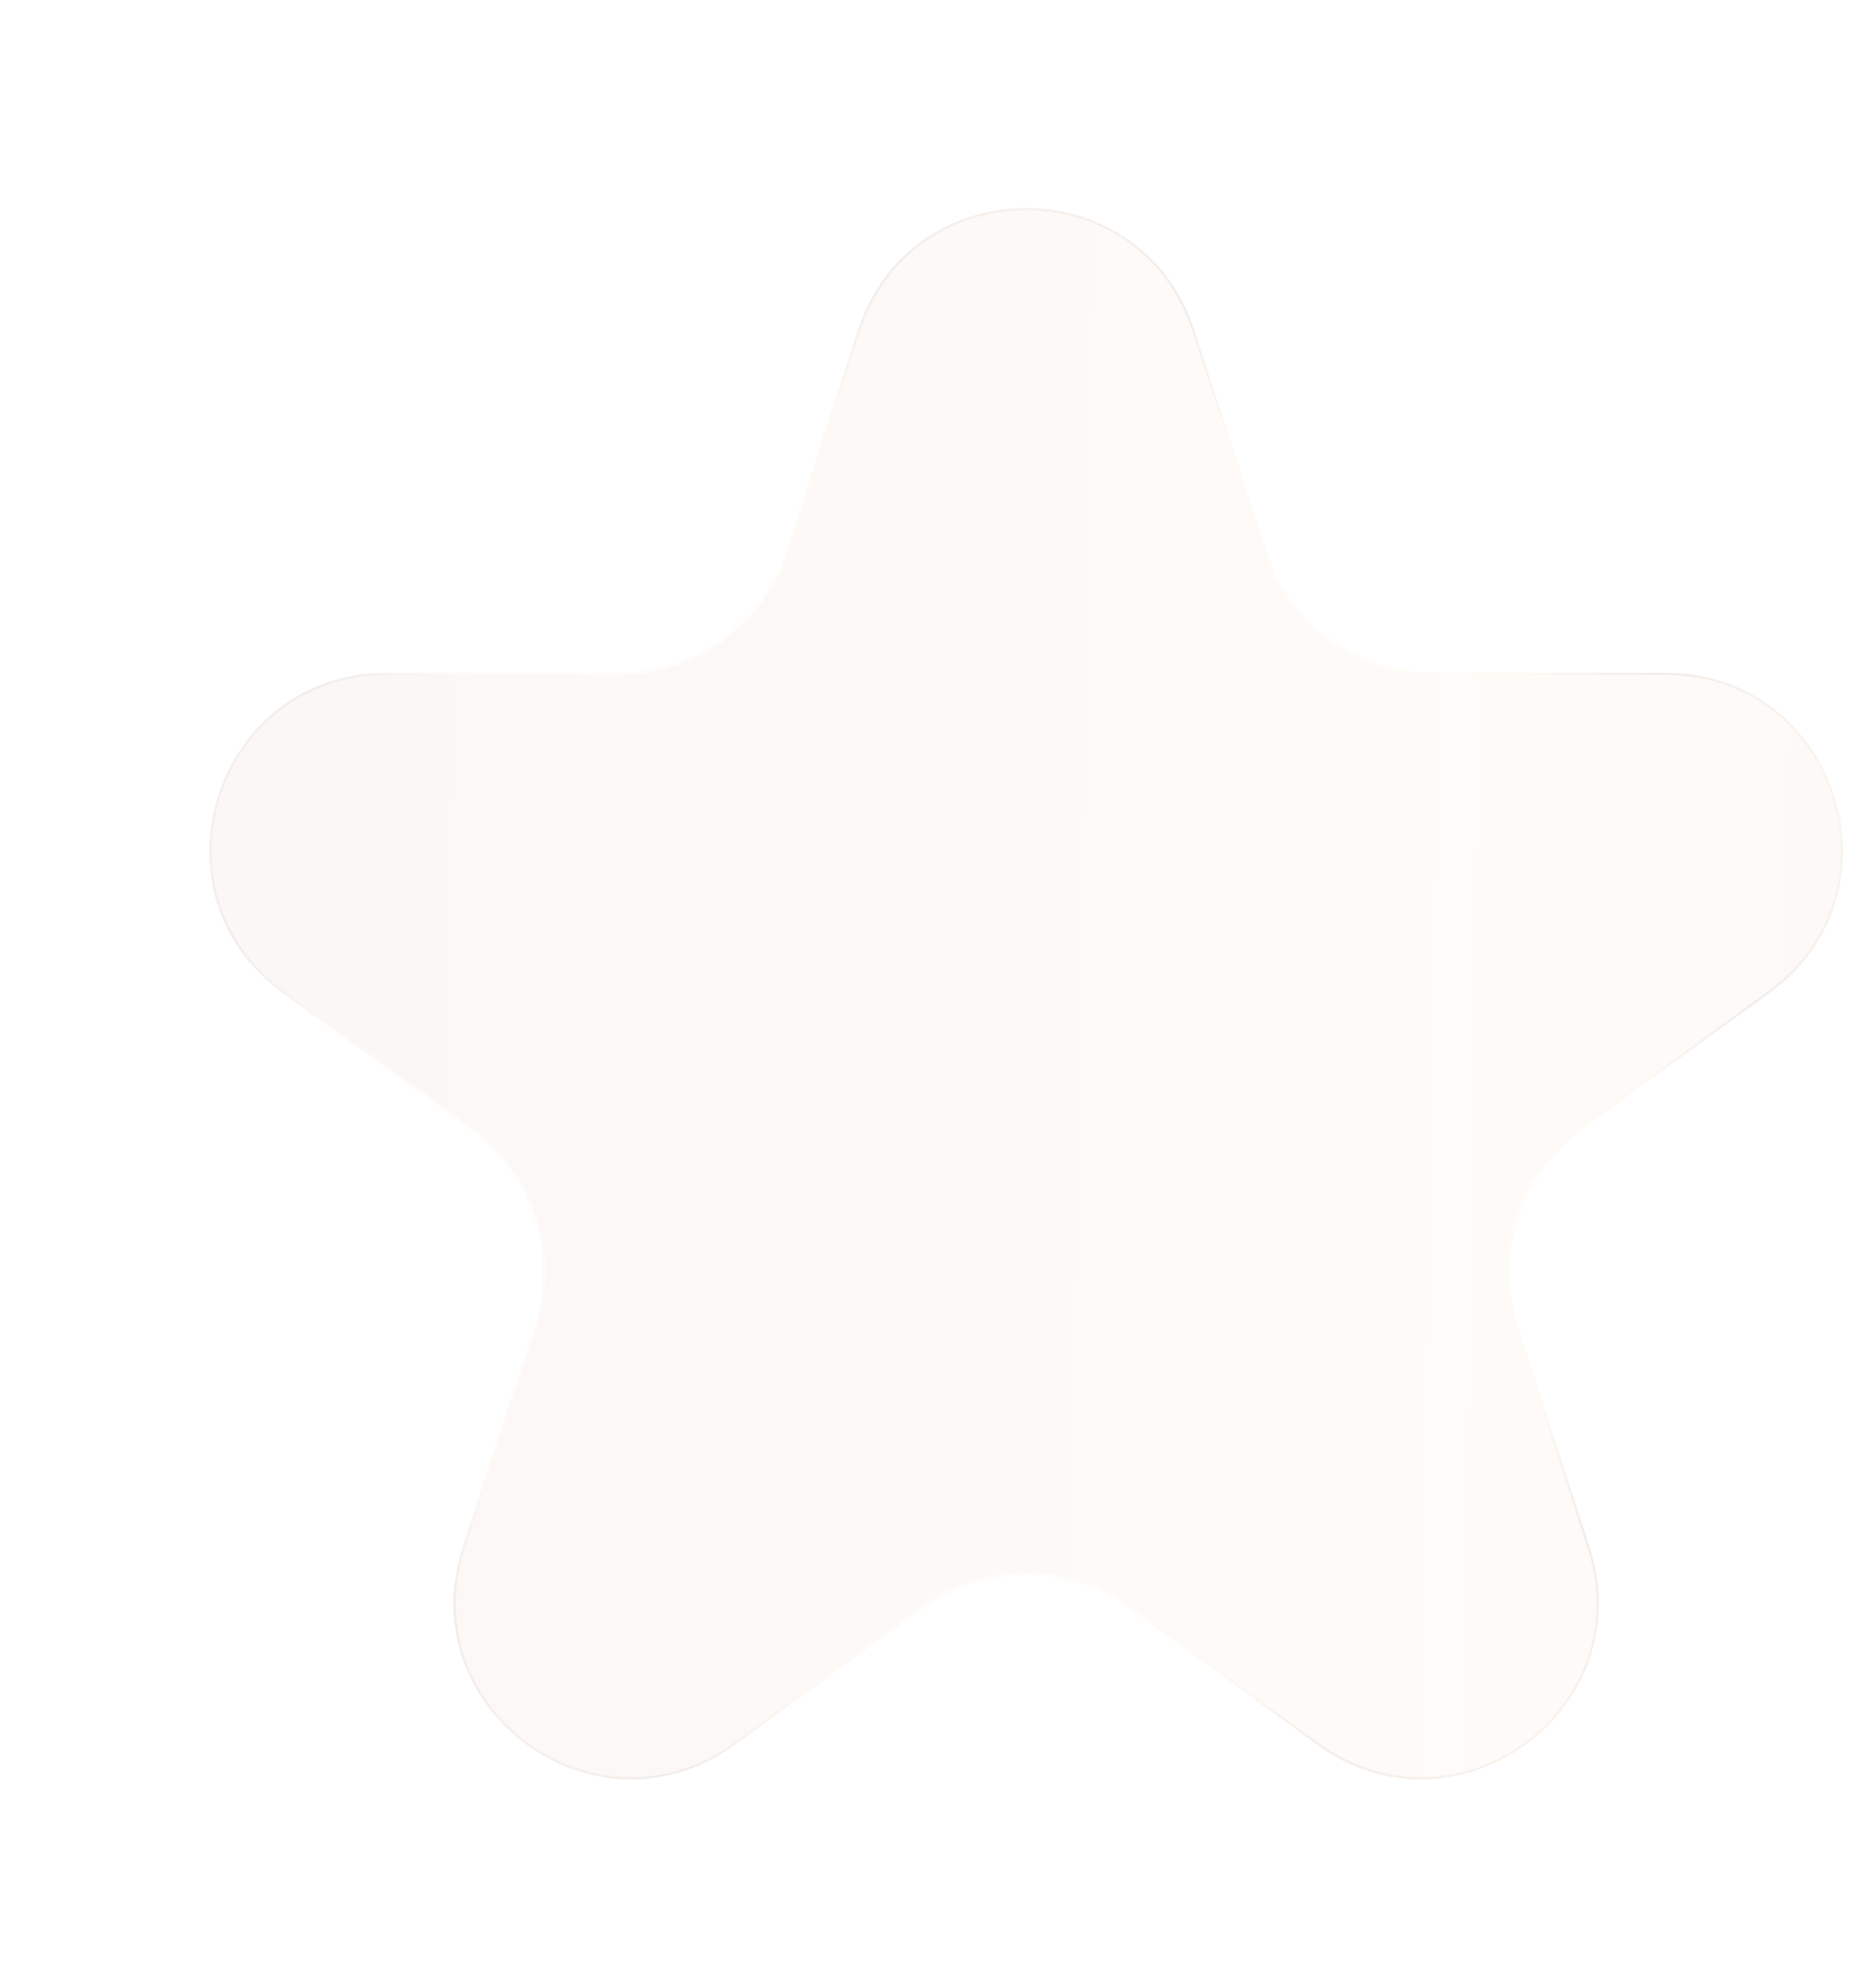 <svg width="895" height="956" viewBox="0 0 895 956" fill="none" xmlns="http://www.w3.org/2000/svg">
<g opacity="0.1" filter="url(#filter0_f_189_2684)">
<path d="M412.66 158.799C438.105 80.488 548.895 80.488 574.34 158.799L608.788 264.82C620.167 299.842 652.804 323.553 689.628 323.553H801.104C883.446 323.553 917.682 428.921 851.066 477.32L760.88 542.844C731.088 564.489 718.622 602.855 730.002 637.877L764.45 743.897C789.895 822.209 700.264 887.329 633.648 838.93L543.462 773.406C513.67 751.761 473.33 751.761 443.538 773.406L353.352 838.93C286.736 887.329 197.105 822.209 222.55 743.897L256.998 637.877C268.378 602.855 255.912 564.489 226.12 542.844L135.934 477.32C69.318 428.921 103.554 323.553 185.896 323.553H297.372C334.197 323.553 366.833 299.842 378.212 264.82L412.66 158.799Z" fill="url(#paint0_linear_189_2684)"/>
<path d="M412.66 158.799C438.105 80.488 548.895 80.488 574.34 158.799L608.788 264.82C620.167 299.842 652.804 323.553 689.628 323.553H801.104C883.446 323.553 917.682 428.921 851.066 477.32L760.88 542.844C731.088 564.489 718.622 602.855 730.002 637.877L764.45 743.897C789.895 822.209 700.264 887.329 633.648 838.93L543.462 773.406C513.67 751.761 473.33 751.761 443.538 773.406L353.352 838.93C286.736 887.329 197.105 822.209 222.55 743.897L256.998 637.877C268.378 602.855 255.912 564.489 226.12 542.844L135.934 477.32C69.318 428.921 103.554 323.553 185.896 323.553H297.372C334.197 323.553 366.833 299.842 378.212 264.82L412.66 158.799Z" fill="white" fill-opacity="0.5"/>
<path d="M413.136 158.954C438.431 81.103 548.569 81.103 573.864 158.954L608.312 264.974C619.759 300.202 652.587 324.053 689.628 324.053H801.104C882.961 324.053 916.996 428.801 850.772 476.915L760.586 542.44C730.619 564.212 718.08 602.803 729.526 638.031L763.974 744.052C789.269 821.903 700.166 886.64 633.942 838.526L543.756 773.002C513.789 751.229 473.211 751.229 443.244 773.002L353.058 838.526C286.834 886.64 197.731 821.903 223.026 744.052L257.474 638.031C268.92 602.803 256.381 564.212 226.414 542.44L136.228 476.915C70.004 428.801 104.039 324.053 185.896 324.053H297.372C334.413 324.053 367.241 300.202 378.688 264.974L413.136 158.954Z" stroke="url(#paint1_angular_189_2684)"/>
</g>
<defs>
<filter id="filter0_f_189_2684" x="0.733" y="0.066" width="985.534" height="955.484" filterUnits="userSpaceOnUse" color-interpolation-filters="sRGB">
<feFlood flood-opacity="0" result="BackgroundImageFix"/>
<feBlend mode="normal" in="SourceGraphic" in2="BackgroundImageFix" result="shape"/>
<feGaussianBlur stdDeviation="50" result="effect1_foregroundBlur_189_2684"/>
</filter>
<linearGradient id="paint0_linear_189_2684" x1="-105" y1="182.046" x2="1138.37" y2="202.044" gradientUnits="userSpaceOnUse">
<stop stop-color="#8F3B3B"/>
<stop offset="0.651" stop-color="#EEA570"/>
<stop offset="1" stop-color="#8F653B"/>
</linearGradient>
<radialGradient id="paint1_angular_189_2684" cx="0" cy="0" r="1" gradientUnits="userSpaceOnUse" gradientTransform="translate(475.545 508.5) rotate(90) scale(598.5 580.545)">
<stop offset="0.073" stop-color="#E3A455"/>
<stop offset="0.245" stop-color="#F6DBA6"/>
<stop offset="0.435" stop-color="#FFEBC4"/>
<stop offset="0.533" stop-color="#F0BE79"/>
<stop offset="0.593" stop-color="#8F653B"/>
<stop offset="0.628" stop-color="#673D22"/>
<stop offset="0.709" stop-color="#BA7F3B"/>
<stop offset="0.774" stop-color="#EEBC70"/>
<stop offset="0.922" stop-color="#3F1F0F"/>
</radialGradient>
</defs>
</svg>
